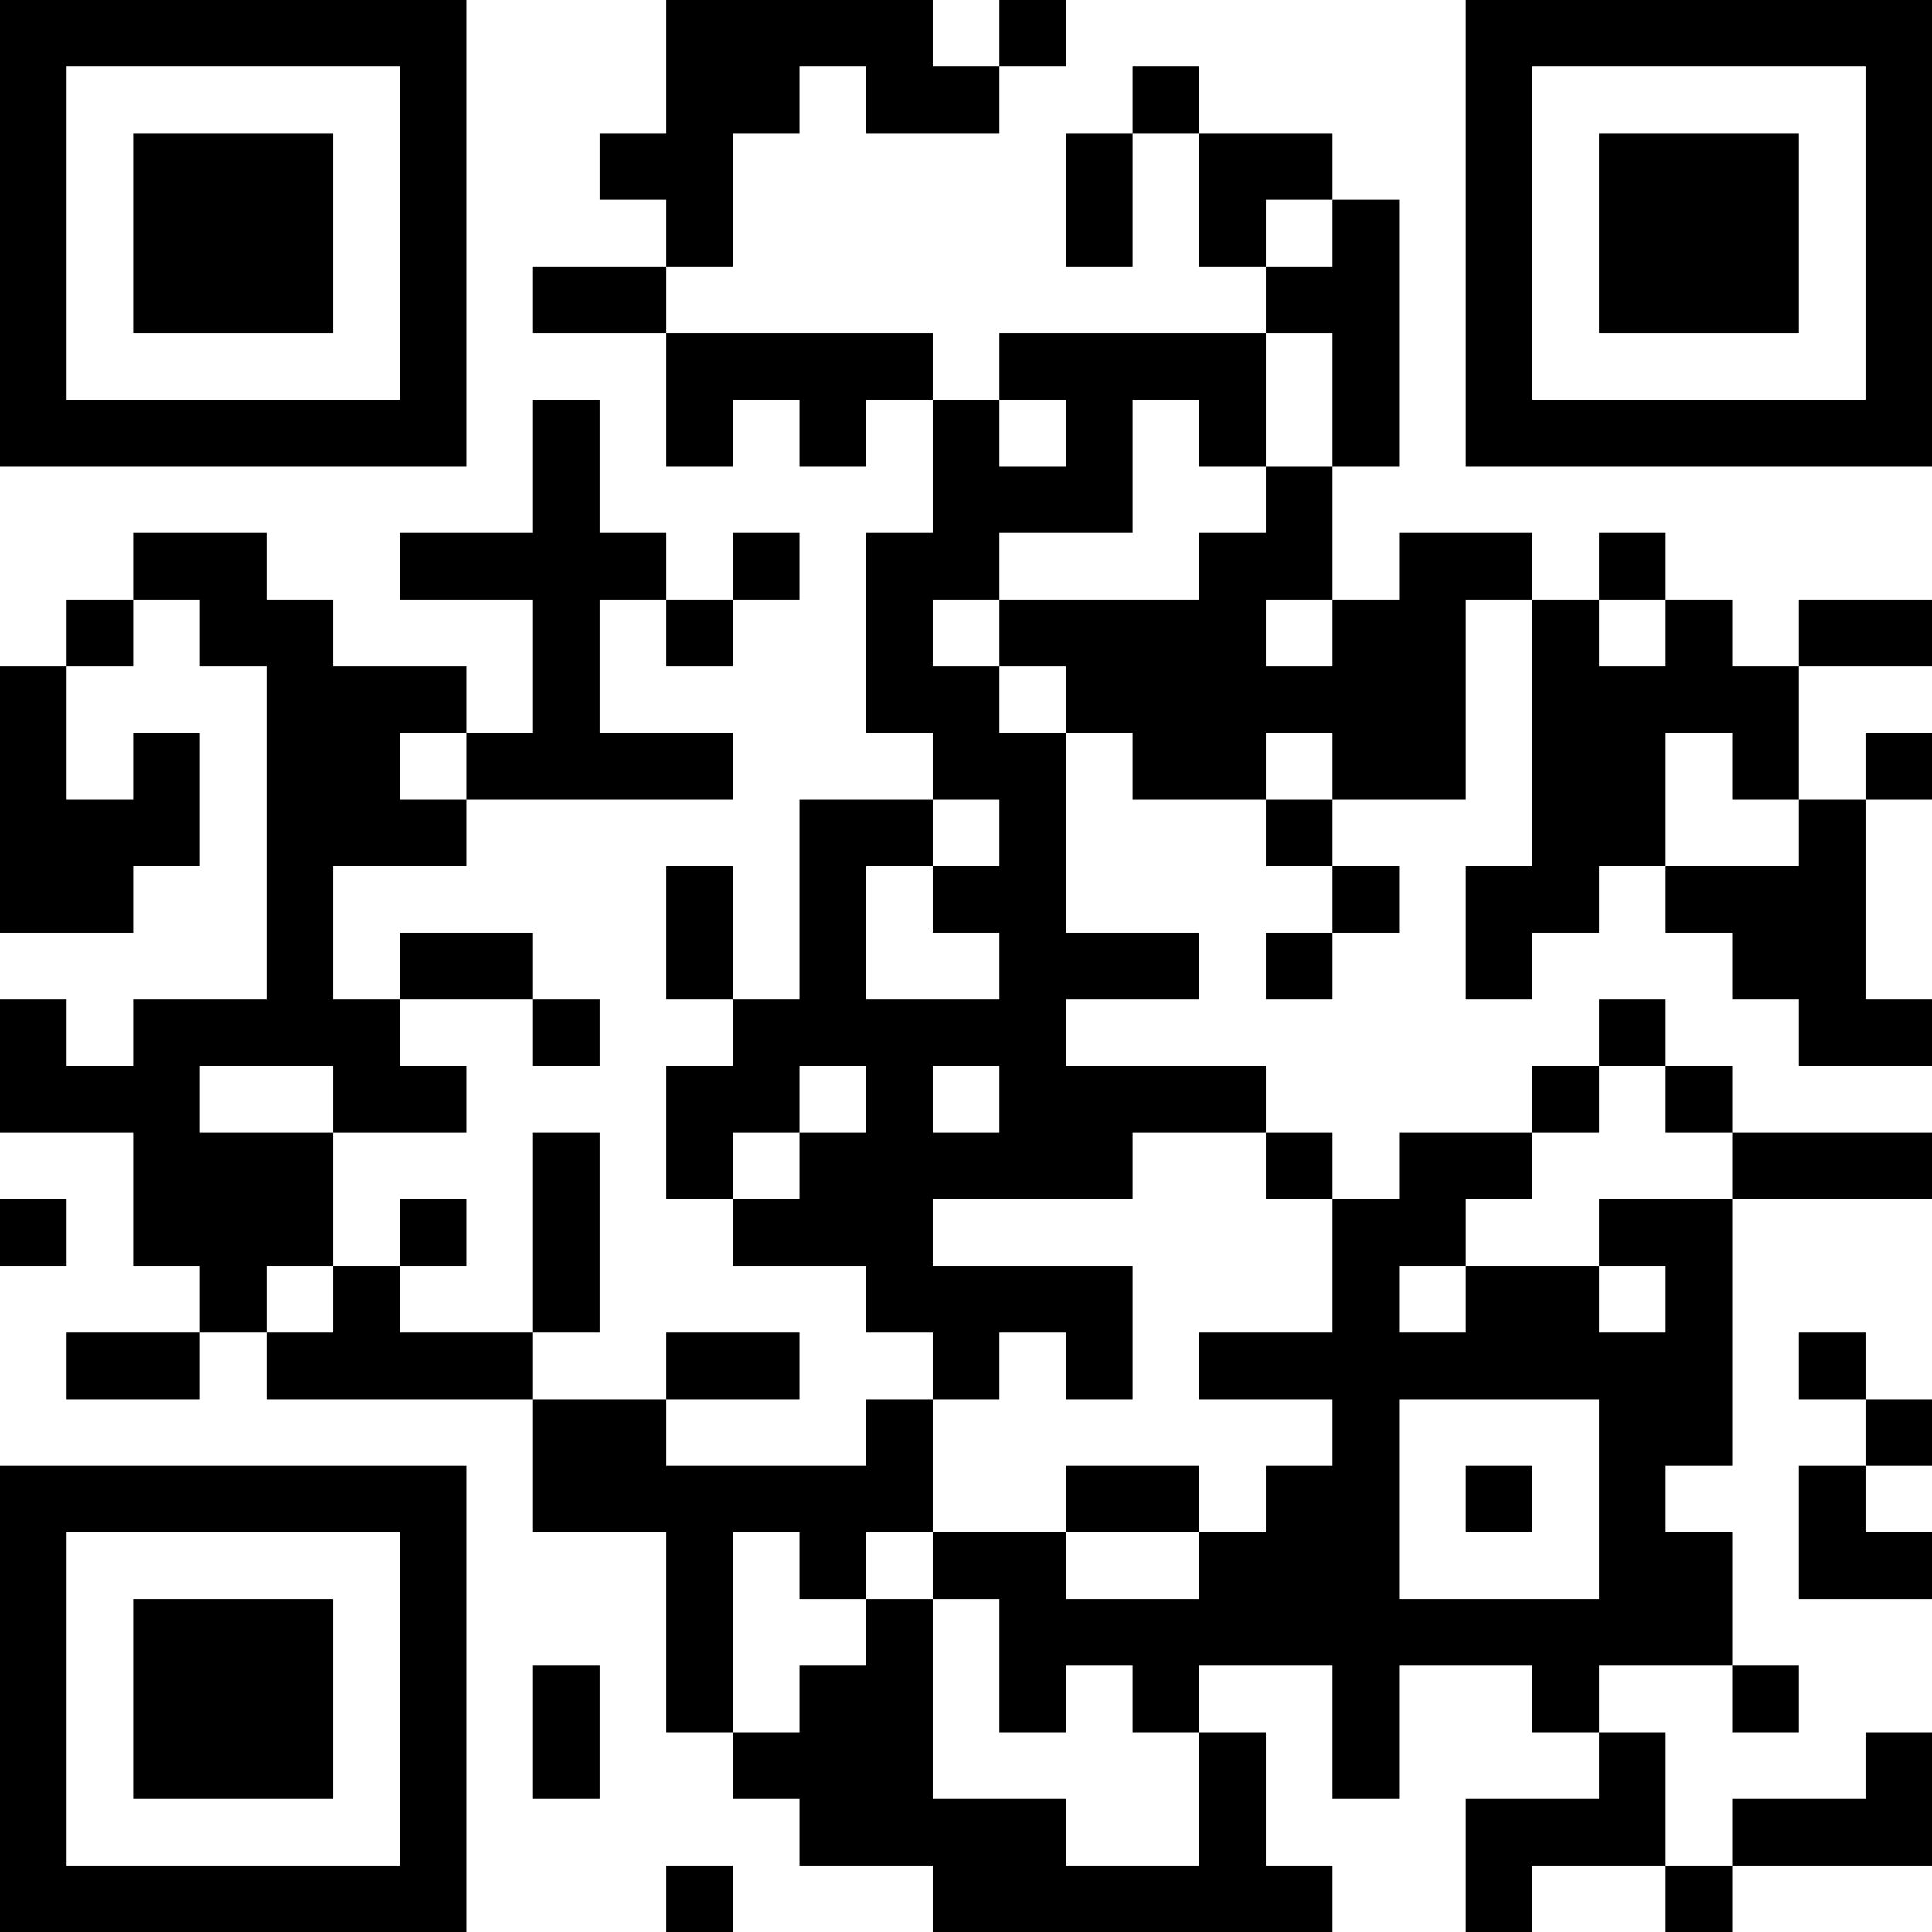 <?xml version="1.0" encoding="UTF-8"?>
<svg xmlns="http://www.w3.org/2000/svg" version="1.1" width="200" height="200" viewBox="0 0 200 200"><rect x="0" y="0" width="200" height="200" fill="#ffffff"/><g transform="scale(6.897)"><g transform="translate(0,0)"><path fill-rule="evenodd" d="M10 0L10 2L9 2L9 3L10 3L10 4L8 4L8 5L10 5L10 7L11 7L11 6L12 6L12 7L13 7L13 6L14 6L14 8L13 8L13 11L14 11L14 12L12 12L12 15L11 15L11 13L10 13L10 15L11 15L11 16L10 16L10 18L11 18L11 19L13 19L13 20L14 20L14 21L13 21L13 22L10 22L10 21L12 21L12 20L10 20L10 21L8 21L8 20L9 20L9 17L8 17L8 20L6 20L6 19L7 19L7 18L6 18L6 19L5 19L5 17L7 17L7 16L6 16L6 15L8 15L8 16L9 16L9 15L8 15L8 14L6 14L6 15L5 15L5 13L7 13L7 12L11 12L11 11L9 11L9 9L10 9L10 10L11 10L11 9L12 9L12 8L11 8L11 9L10 9L10 8L9 8L9 6L8 6L8 8L6 8L6 9L8 9L8 11L7 11L7 10L5 10L5 9L4 9L4 8L2 8L2 9L1 9L1 10L0 10L0 14L2 14L2 13L3 13L3 11L2 11L2 12L1 12L1 10L2 10L2 9L3 9L3 10L4 10L4 15L2 15L2 16L1 16L1 15L0 15L0 17L2 17L2 19L3 19L3 20L1 20L1 21L3 21L3 20L4 20L4 21L8 21L8 23L10 23L10 26L11 26L11 27L12 27L12 28L14 28L14 29L20 29L20 28L19 28L19 26L18 26L18 25L20 25L20 27L21 27L21 25L23 25L23 26L24 26L24 27L22 27L22 29L23 29L23 28L25 28L25 29L26 29L26 28L29 28L29 26L28 26L28 27L26 27L26 28L25 28L25 26L24 26L24 25L26 25L26 26L27 26L27 25L26 25L26 23L25 23L25 22L26 22L26 18L29 18L29 17L26 17L26 16L25 16L25 15L24 15L24 16L23 16L23 17L21 17L21 18L20 18L20 17L19 17L19 16L16 16L16 15L18 15L18 14L16 14L16 11L17 11L17 12L19 12L19 13L20 13L20 14L19 14L19 15L20 15L20 14L21 14L21 13L20 13L20 12L22 12L22 9L23 9L23 13L22 13L22 15L23 15L23 14L24 14L24 13L25 13L25 14L26 14L26 15L27 15L27 16L29 16L29 15L28 15L28 12L29 12L29 11L28 11L28 12L27 12L27 10L29 10L29 9L27 9L27 10L26 10L26 9L25 9L25 8L24 8L24 9L23 9L23 8L21 8L21 9L20 9L20 7L21 7L21 3L20 3L20 2L18 2L18 1L17 1L17 2L16 2L16 4L17 4L17 2L18 2L18 4L19 4L19 5L15 5L15 6L14 6L14 5L10 5L10 4L11 4L11 2L12 2L12 1L13 1L13 2L15 2L15 1L16 1L16 0L15 0L15 1L14 1L14 0ZM19 3L19 4L20 4L20 3ZM19 5L19 7L18 7L18 6L17 6L17 8L15 8L15 9L14 9L14 10L15 10L15 11L16 11L16 10L15 10L15 9L18 9L18 8L19 8L19 7L20 7L20 5ZM15 6L15 7L16 7L16 6ZM19 9L19 10L20 10L20 9ZM24 9L24 10L25 10L25 9ZM6 11L6 12L7 12L7 11ZM19 11L19 12L20 12L20 11ZM25 11L25 13L27 13L27 12L26 12L26 11ZM14 12L14 13L13 13L13 15L15 15L15 14L14 14L14 13L15 13L15 12ZM3 16L3 17L5 17L5 16ZM12 16L12 17L11 17L11 18L12 18L12 17L13 17L13 16ZM14 16L14 17L15 17L15 16ZM24 16L24 17L23 17L23 18L22 18L22 19L21 19L21 20L22 20L22 19L24 19L24 20L25 20L25 19L24 19L24 18L26 18L26 17L25 17L25 16ZM17 17L17 18L14 18L14 19L17 19L17 21L16 21L16 20L15 20L15 21L14 21L14 23L13 23L13 24L12 24L12 23L11 23L11 26L12 26L12 25L13 25L13 24L14 24L14 27L16 27L16 28L18 28L18 26L17 26L17 25L16 25L16 26L15 26L15 24L14 24L14 23L16 23L16 24L18 24L18 23L19 23L19 22L20 22L20 21L18 21L18 20L20 20L20 18L19 18L19 17ZM0 18L0 19L1 19L1 18ZM4 19L4 20L5 20L5 19ZM27 20L27 21L28 21L28 22L27 22L27 24L29 24L29 23L28 23L28 22L29 22L29 21L28 21L28 20ZM21 21L21 24L24 24L24 21ZM16 22L16 23L18 23L18 22ZM22 22L22 23L23 23L23 22ZM8 25L8 27L9 27L9 25ZM10 28L10 29L11 29L11 28ZM0 0L0 7L7 7L7 0ZM1 1L1 6L6 6L6 1ZM2 2L2 5L5 5L5 2ZM22 0L22 7L29 7L29 0ZM23 1L23 6L28 6L28 1ZM24 2L24 5L27 5L27 2ZM0 22L0 29L7 29L7 22ZM1 23L1 28L6 28L6 23ZM2 24L2 27L5 27L5 24Z" fill="#000000"/></g></g></svg>

